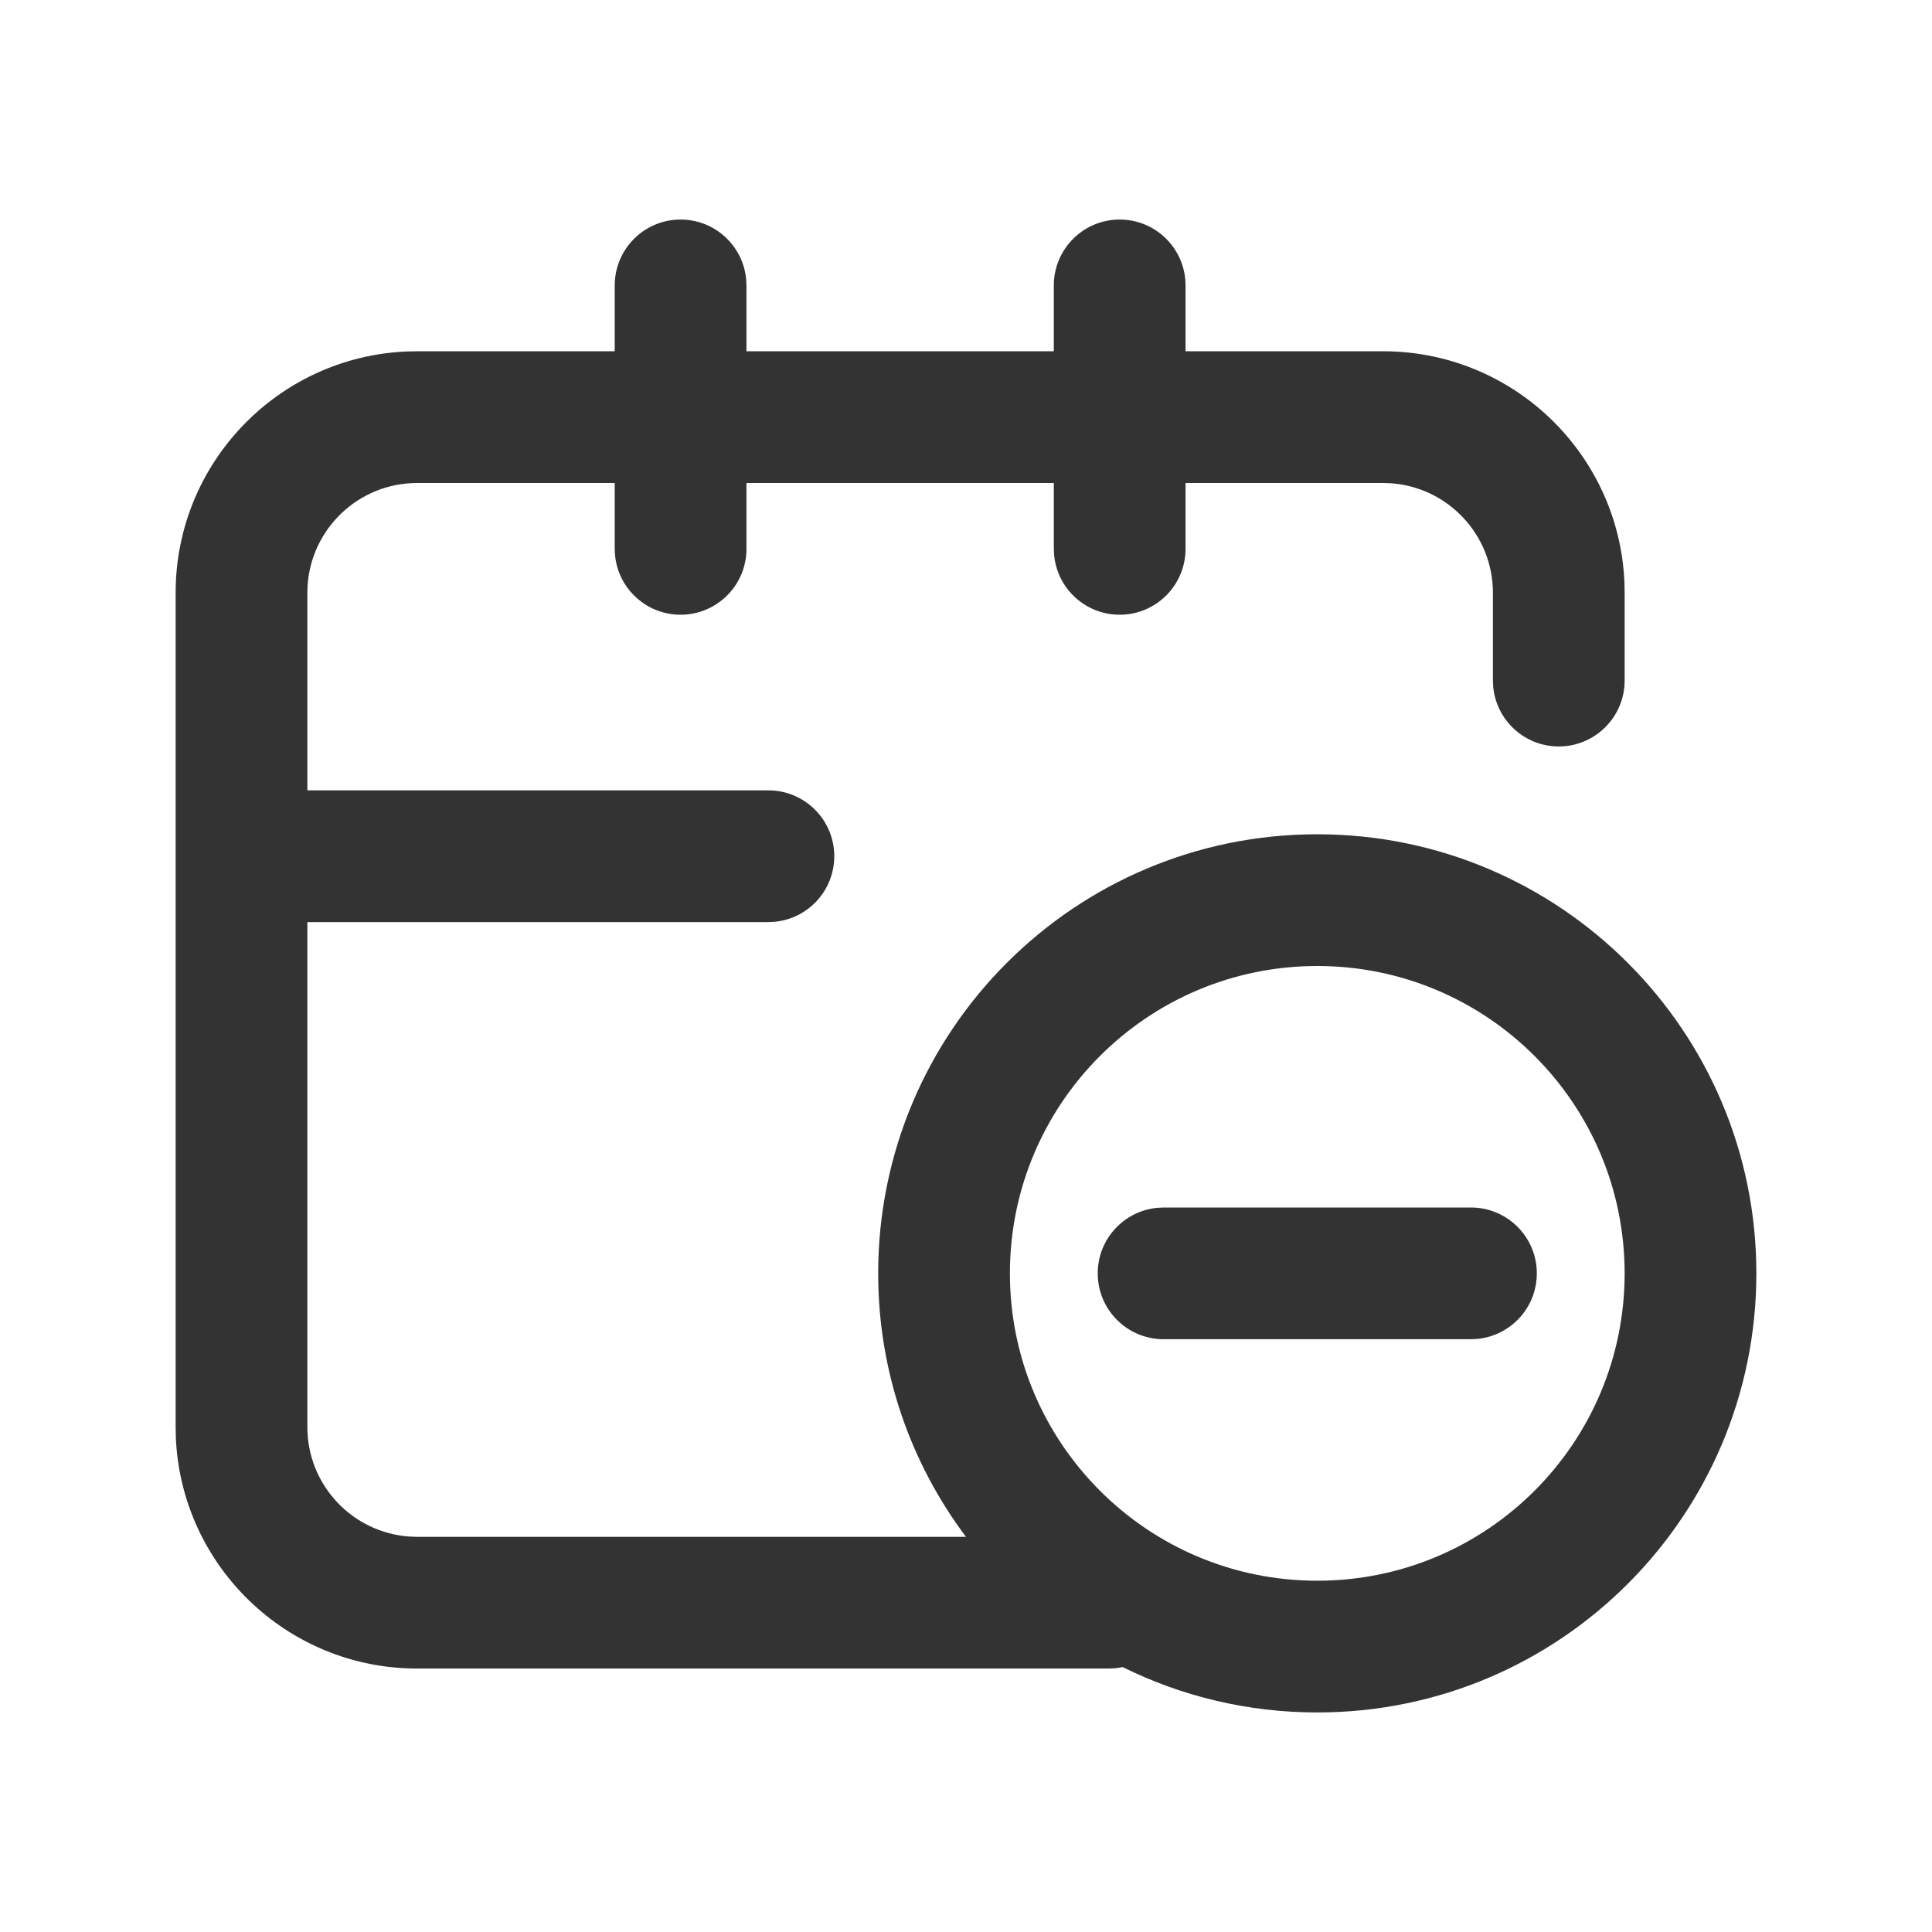 <?xml version="1.0" encoding="UTF-8"?>
<svg width="44px" height="44px" viewBox="0 0 44 44" version="1.1" xmlns="http://www.w3.org/2000/svg" xmlns:xlink="http://www.w3.org/1999/xlink">
    <title>37@2x</title>
    <g id="相关图标说明" stroke="none" stroke-width="1" fill="none" fill-rule="evenodd">
        <g id="线型图标（单色）" transform="translate(-131, -5140)">
            <g id="编组-5" transform="translate(131, 4940)">
                <g id="37" transform="translate(0, 200)">
                    <g id="编组"></g>
                    <path d="M25.5,5 C26.28,5 26.92,5.595 26.993,6.356 L27,6.5 L27,8 L31.5,8 C34.463,8 36.88,10.344 36.996,13.279 L37,13.5 L37,15.5 C37,16.328 36.328,17 35.5,17 C34.72,17 34.08,16.405 34.007,15.644 L34,15.5 L34,13.5 C34,12.175 32.968,11.09 31.664,11.005 L31.5,11 L27,11 L27,12.5 C27,13.328 26.328,14 25.5,14 C24.72,14 24.08,13.405 24.007,12.644 L24,12.5 L24,11 L17,11 L17,12.5 C17,13.328 16.328,14 15.5,14 C14.72,14 14.08,13.405 14.007,12.644 L14,12.5 L14,11 L9.5,11 C8.175,11 7.09,12.032 7.005,13.336 L7,13.5 L7,18 L17.5,18 C18.328,18 19,18.672 19,19.5 C19,20.28 18.405,20.92 17.644,20.993 L17.5,21 L7,21 L7,32.5 C7,33.825 8.032,34.91 9.336,34.995 L9.5,35 L22,35.001 C20.744,33.329 20,31.252 20,29 C20,23.477 24.477,19 30,19 C35.523,19 40,23.477 40,29 C40,34.523 35.523,39 30,39 C28.408,39 26.903,38.628 25.567,37.966 C25.511,37.979 25.454,37.988 25.396,37.993 L25.252,38 L9.5,38 C6.537,38 4.12,35.656 4.004,32.721 L4,32.5 L4,13.5 C4,10.537 6.344,8.12 9.279,8.004 L9.5,8 L14,8 L14,6.5 C14,5.672 14.672,5 15.5,5 C16.28,5 16.92,5.595 16.993,6.356 L17,6.5 L17,8 L24,8 L24,6.5 C24,5.672 24.672,5 25.5,5 Z M30,22 C26.134,22 23,25.134 23,29 C23,32.866 26.134,36 30,36 C33.866,36 37,32.866 37,29 C37,25.134 33.866,22 30,22 Z M33.5,27.5 C34.328,27.5 35,28.172 35,29 C35,29.78 34.405,30.42 33.644,30.493 L33.5,30.5 L26.5,30.5 C25.672,30.5 25,29.828 25,29 C25,28.22 25.595,27.58 26.356,27.507 L26.5,27.5 L33.5,27.5 Z" id="形状结合" fill="#333333" fill-rule="nonzero"></path>
                </g>
            </g>
        </g>
    </g>
</svg>